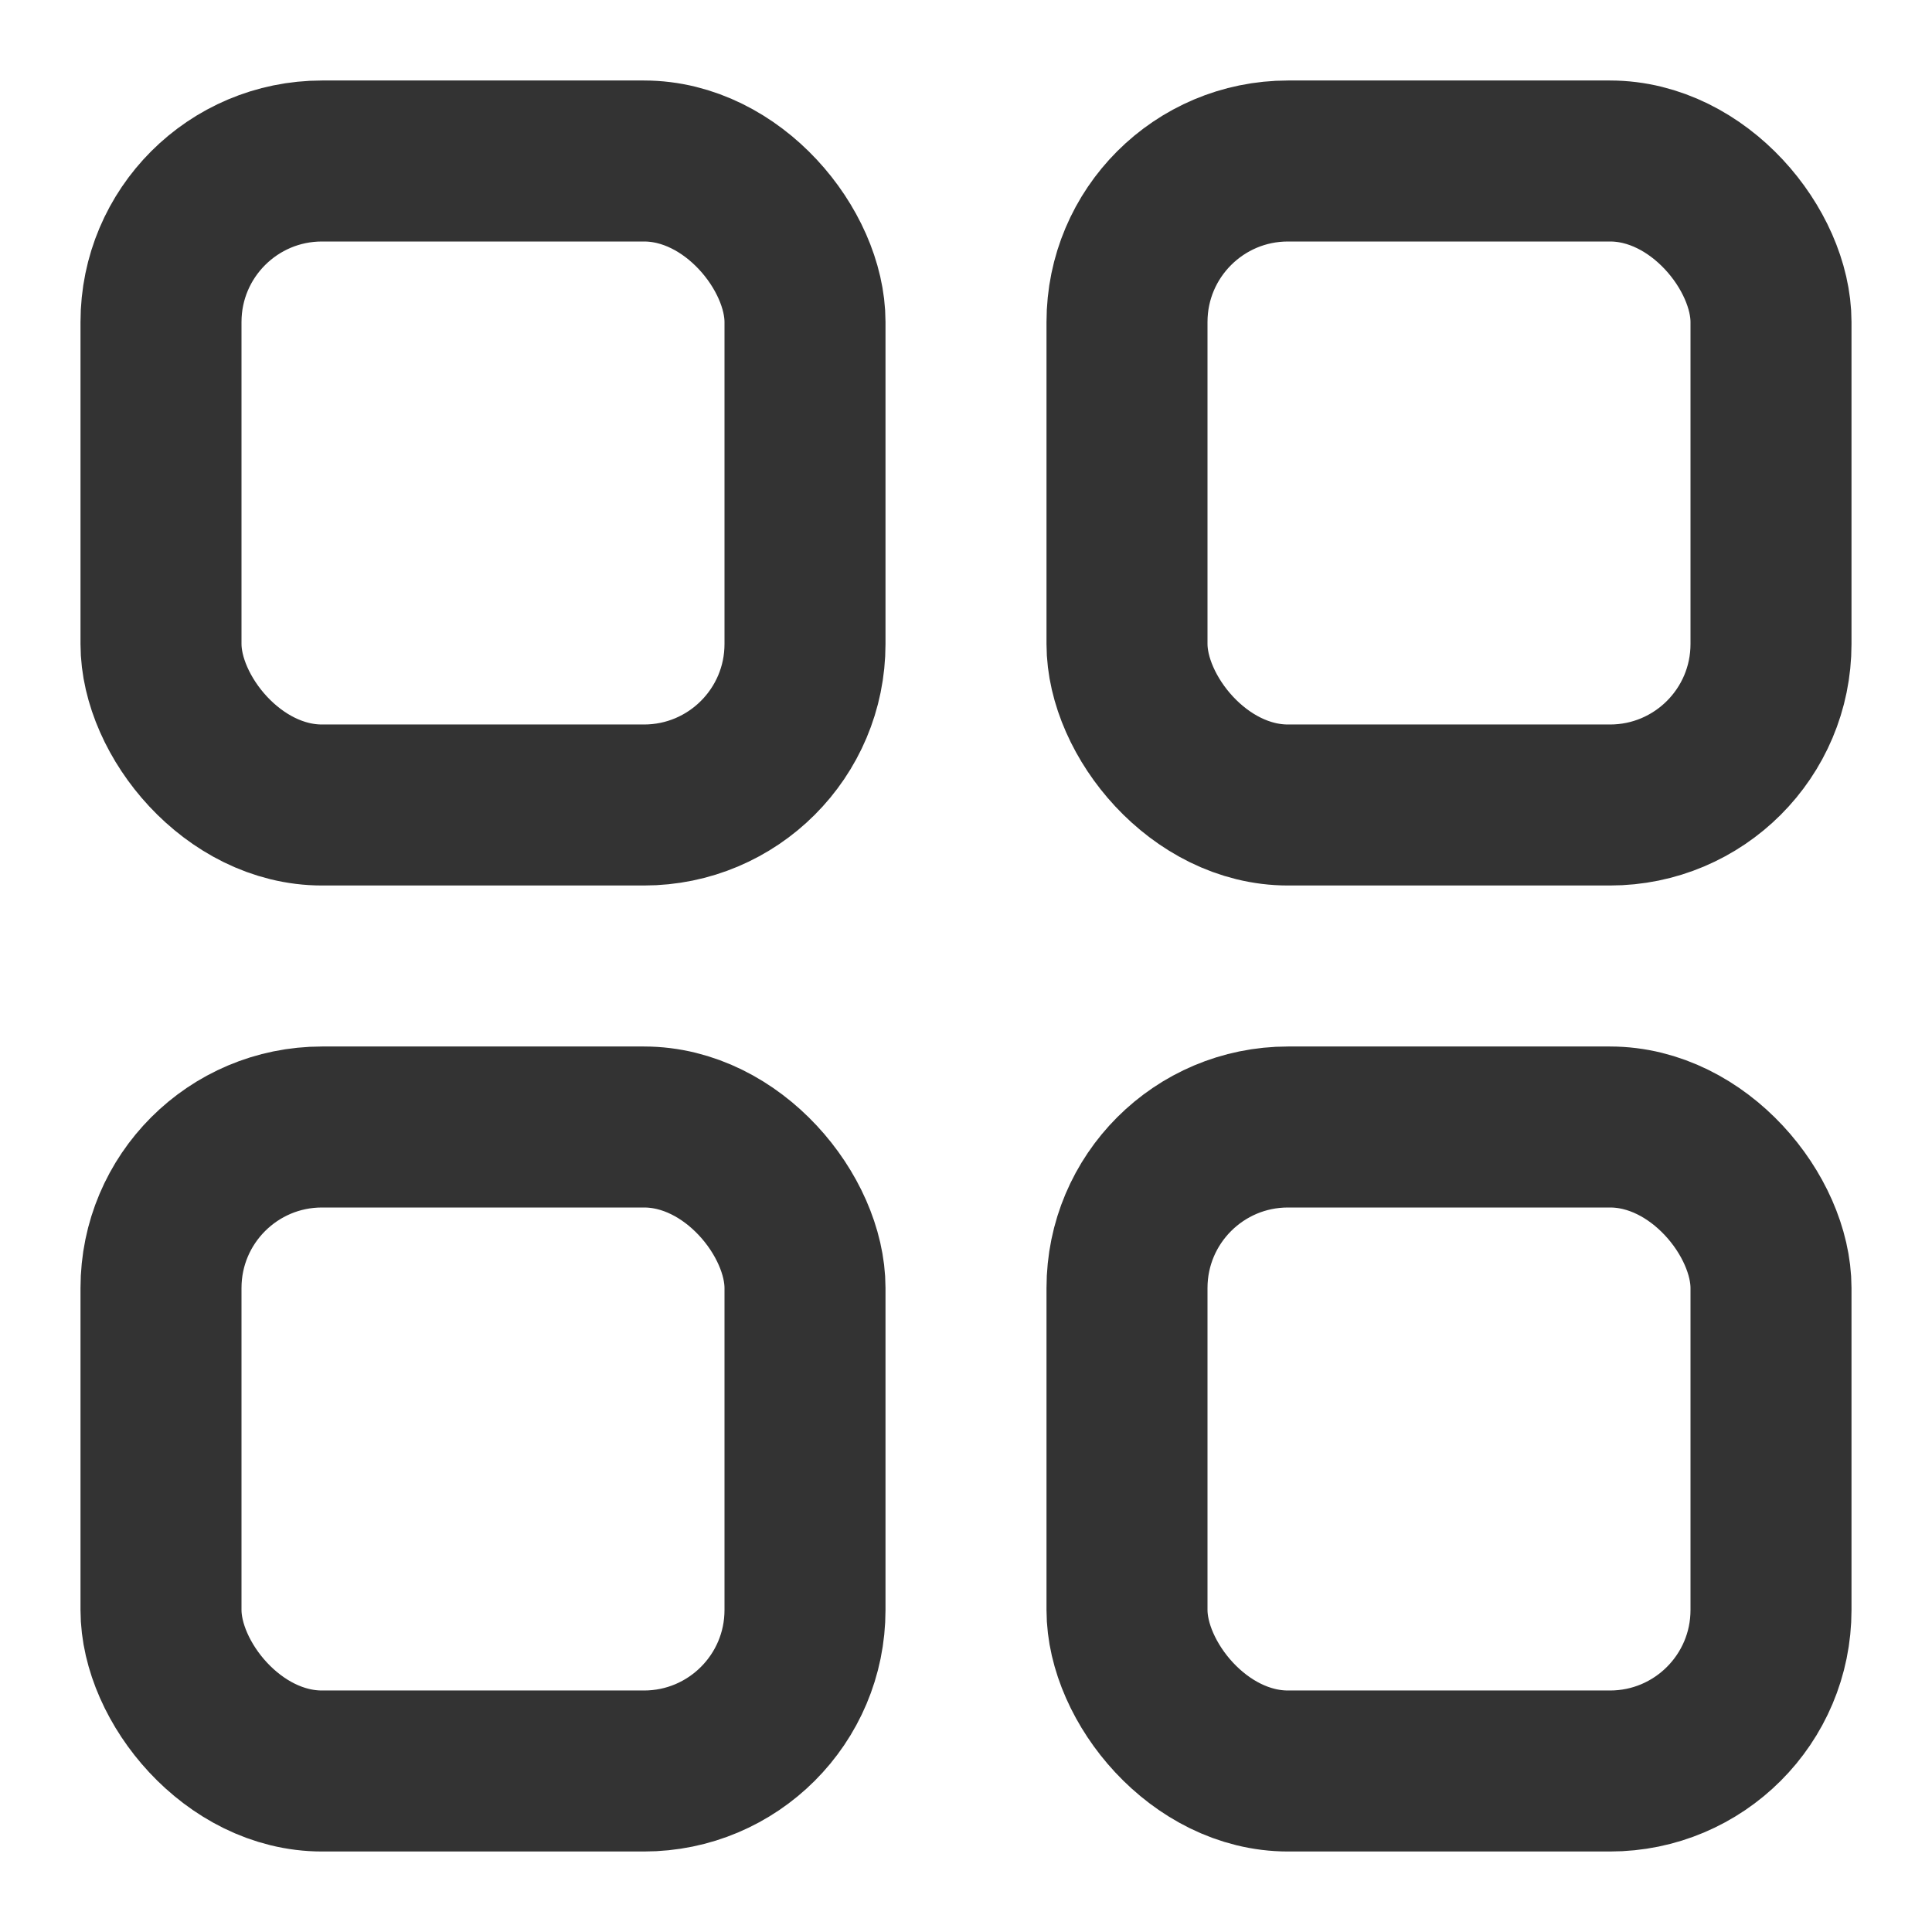 <svg width="24" height="24" viewBox="0 0 24 24" fill="none" xmlns="http://www.w3.org/2000/svg">
    <rect width="24" height="24" fill="white"/>
    <rect x="14" y="2" width="8" height="8" rx="2" stroke="#333333" stroke-width="2" stroke-linecap="round"/>
    <rect x="2" y="2" width="8" height="8" rx="2" stroke="#333333" stroke-width="2" stroke-linecap="round"/>
    <rect x="2" y="14" width="8" height="8" rx="2" stroke="#333333" stroke-width="2" stroke-linecap="round"/>
    <rect x="14" y="14" width="8" height="8" rx="2" stroke="#333333" stroke-width="2" stroke-linecap="round"/>
</svg>
